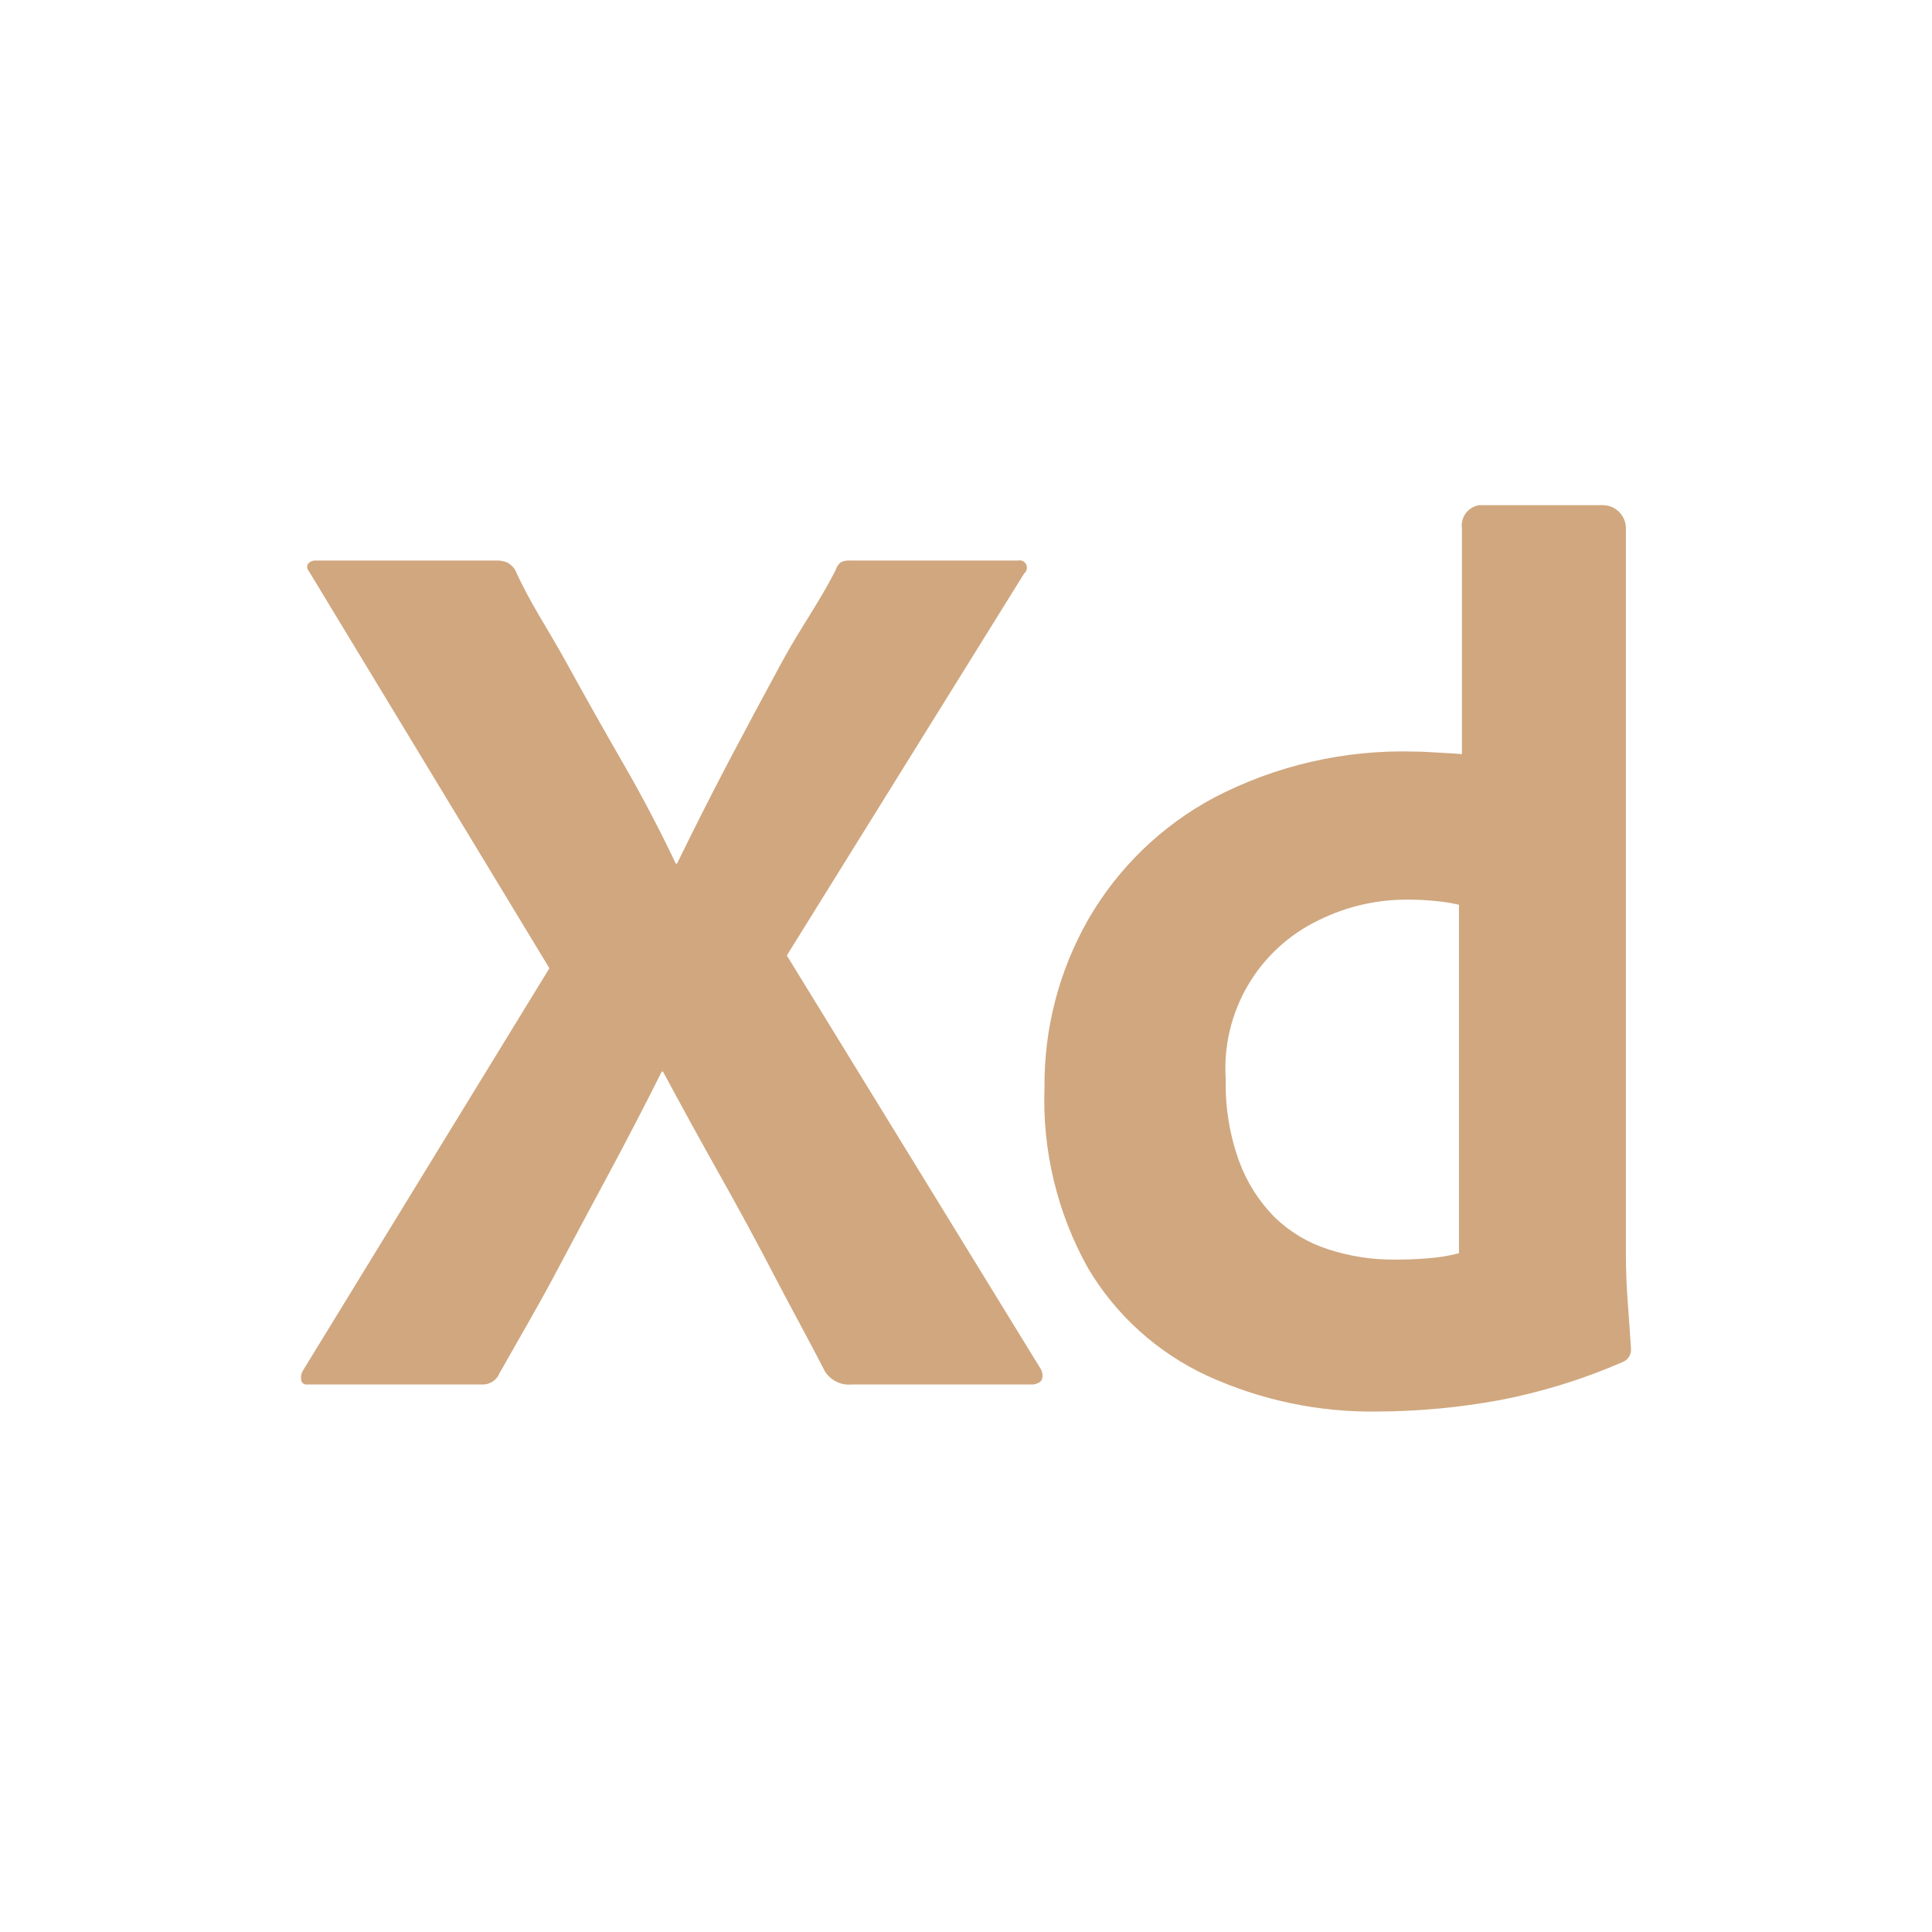 <svg width="62" height="62" viewBox="0 0 128 128" fill="none"
    xmlns="http://www.w3.org/2000/svg">
    <rect fill="#d0a77f"/>
    <path d="M67.859 37.984L52.129 63.302L68.959 90.711C69.066 90.904 69.097 91.131 69.044 91.346C68.986 91.544 68.79 91.671 68.451 91.726H56.442C56.097 91.761 55.749 91.701 55.436 91.551C55.123 91.402 54.857 91.17 54.667 90.88C53.537 88.681 52.41 86.658 51.283 84.487C50.156 82.317 48.958 80.104 47.689 77.848C46.421 75.594 45.167 73.311 43.926 70.998H43.841C42.712 73.254 41.543 75.509 40.332 77.764C39.118 80.019 37.919 82.26 36.737 84.487C35.553 86.715 34.341 88.766 33.1 90.965C33.008 91.201 32.844 91.401 32.632 91.538C32.419 91.674 32.169 91.74 31.917 91.726H20.33C20.282 91.731 20.234 91.726 20.189 91.711C20.143 91.697 20.101 91.672 20.065 91.641C20.03 91.609 20.001 91.57 19.981 91.526C19.961 91.483 19.951 91.436 19.95 91.388C19.917 91.182 19.962 90.971 20.076 90.796L36.399 64.148L20.499 37.899C20.33 37.674 20.303 37.491 20.414 37.349C20.477 37.277 20.555 37.22 20.643 37.184C20.732 37.147 20.827 37.131 20.922 37.138H32.847C33.107 37.123 33.367 37.167 33.609 37.265C33.81 37.38 33.983 37.538 34.115 37.73C35.131 39.985 36.258 41.596 37.498 43.85C38.738 46.106 39.993 48.334 41.261 50.532C42.531 52.73 43.7 54.958 44.772 57.213H44.856C45.984 54.902 47.125 52.647 48.28 50.447C49.437 48.248 50.621 46.035 51.833 43.809C53.045 41.582 54.214 40.013 55.343 37.814C55.407 37.605 55.524 37.416 55.681 37.265C55.89 37.159 56.125 37.114 56.358 37.138H67.437C67.544 37.111 67.656 37.122 67.756 37.169C67.856 37.215 67.937 37.294 67.986 37.392C68.035 37.49 68.049 37.602 68.026 37.71C68.003 37.818 67.944 37.914 67.859 37.984Z" fill="#d0a77f"/>
    <path d="M91.274 93.518C87.381 93.577 83.524 92.768 79.984 91.149C76.685 89.623 73.927 87.131 72.075 84.003C70.041 80.352 69.046 76.213 69.2 72.036C69.168 68.155 70.16 64.333 72.075 60.957C74.048 57.519 76.95 54.705 80.448 52.839C84.541 50.707 89.112 49.658 93.726 49.794C94.008 49.794 94.374 49.808 94.825 49.836C95.276 49.865 96.236 49.908 96.857 49.963V35.001C96.808 34.645 96.901 34.285 97.116 33.998C97.332 33.711 97.651 33.521 98.006 33.468H106.191C106.596 33.469 106.984 33.631 107.271 33.917C107.557 34.204 107.719 34.592 107.72 34.997V83.2C107.72 84.159 107.762 85.202 107.846 86.329C107.931 87.457 108.002 88.472 108.058 89.373C108.069 89.549 108.026 89.723 107.935 89.874C107.845 90.025 107.711 90.145 107.552 90.219C104.933 91.363 102.197 92.214 99.392 92.756C96.714 93.251 93.997 93.505 91.274 93.518ZM96.66 83.03V59.942C96.126 59.82 95.584 59.736 95.037 59.689C94.461 59.631 93.882 59.602 93.303 59.604C91.251 59.584 89.223 60.047 87.383 60.957C85.412 61.897 83.77 63.407 82.669 65.293C81.568 67.178 81.059 69.351 81.209 71.529C81.168 73.372 81.469 75.207 82.097 76.941C82.608 78.338 83.416 79.608 84.466 80.663C85.47 81.633 86.686 82.356 88.017 82.776C89.424 83.232 90.894 83.46 92.372 83.453C93.162 83.453 93.895 83.425 94.572 83.368C95.277 83.32 95.976 83.207 96.66 83.03Z" fill="#d0a77f"/>
</svg>
